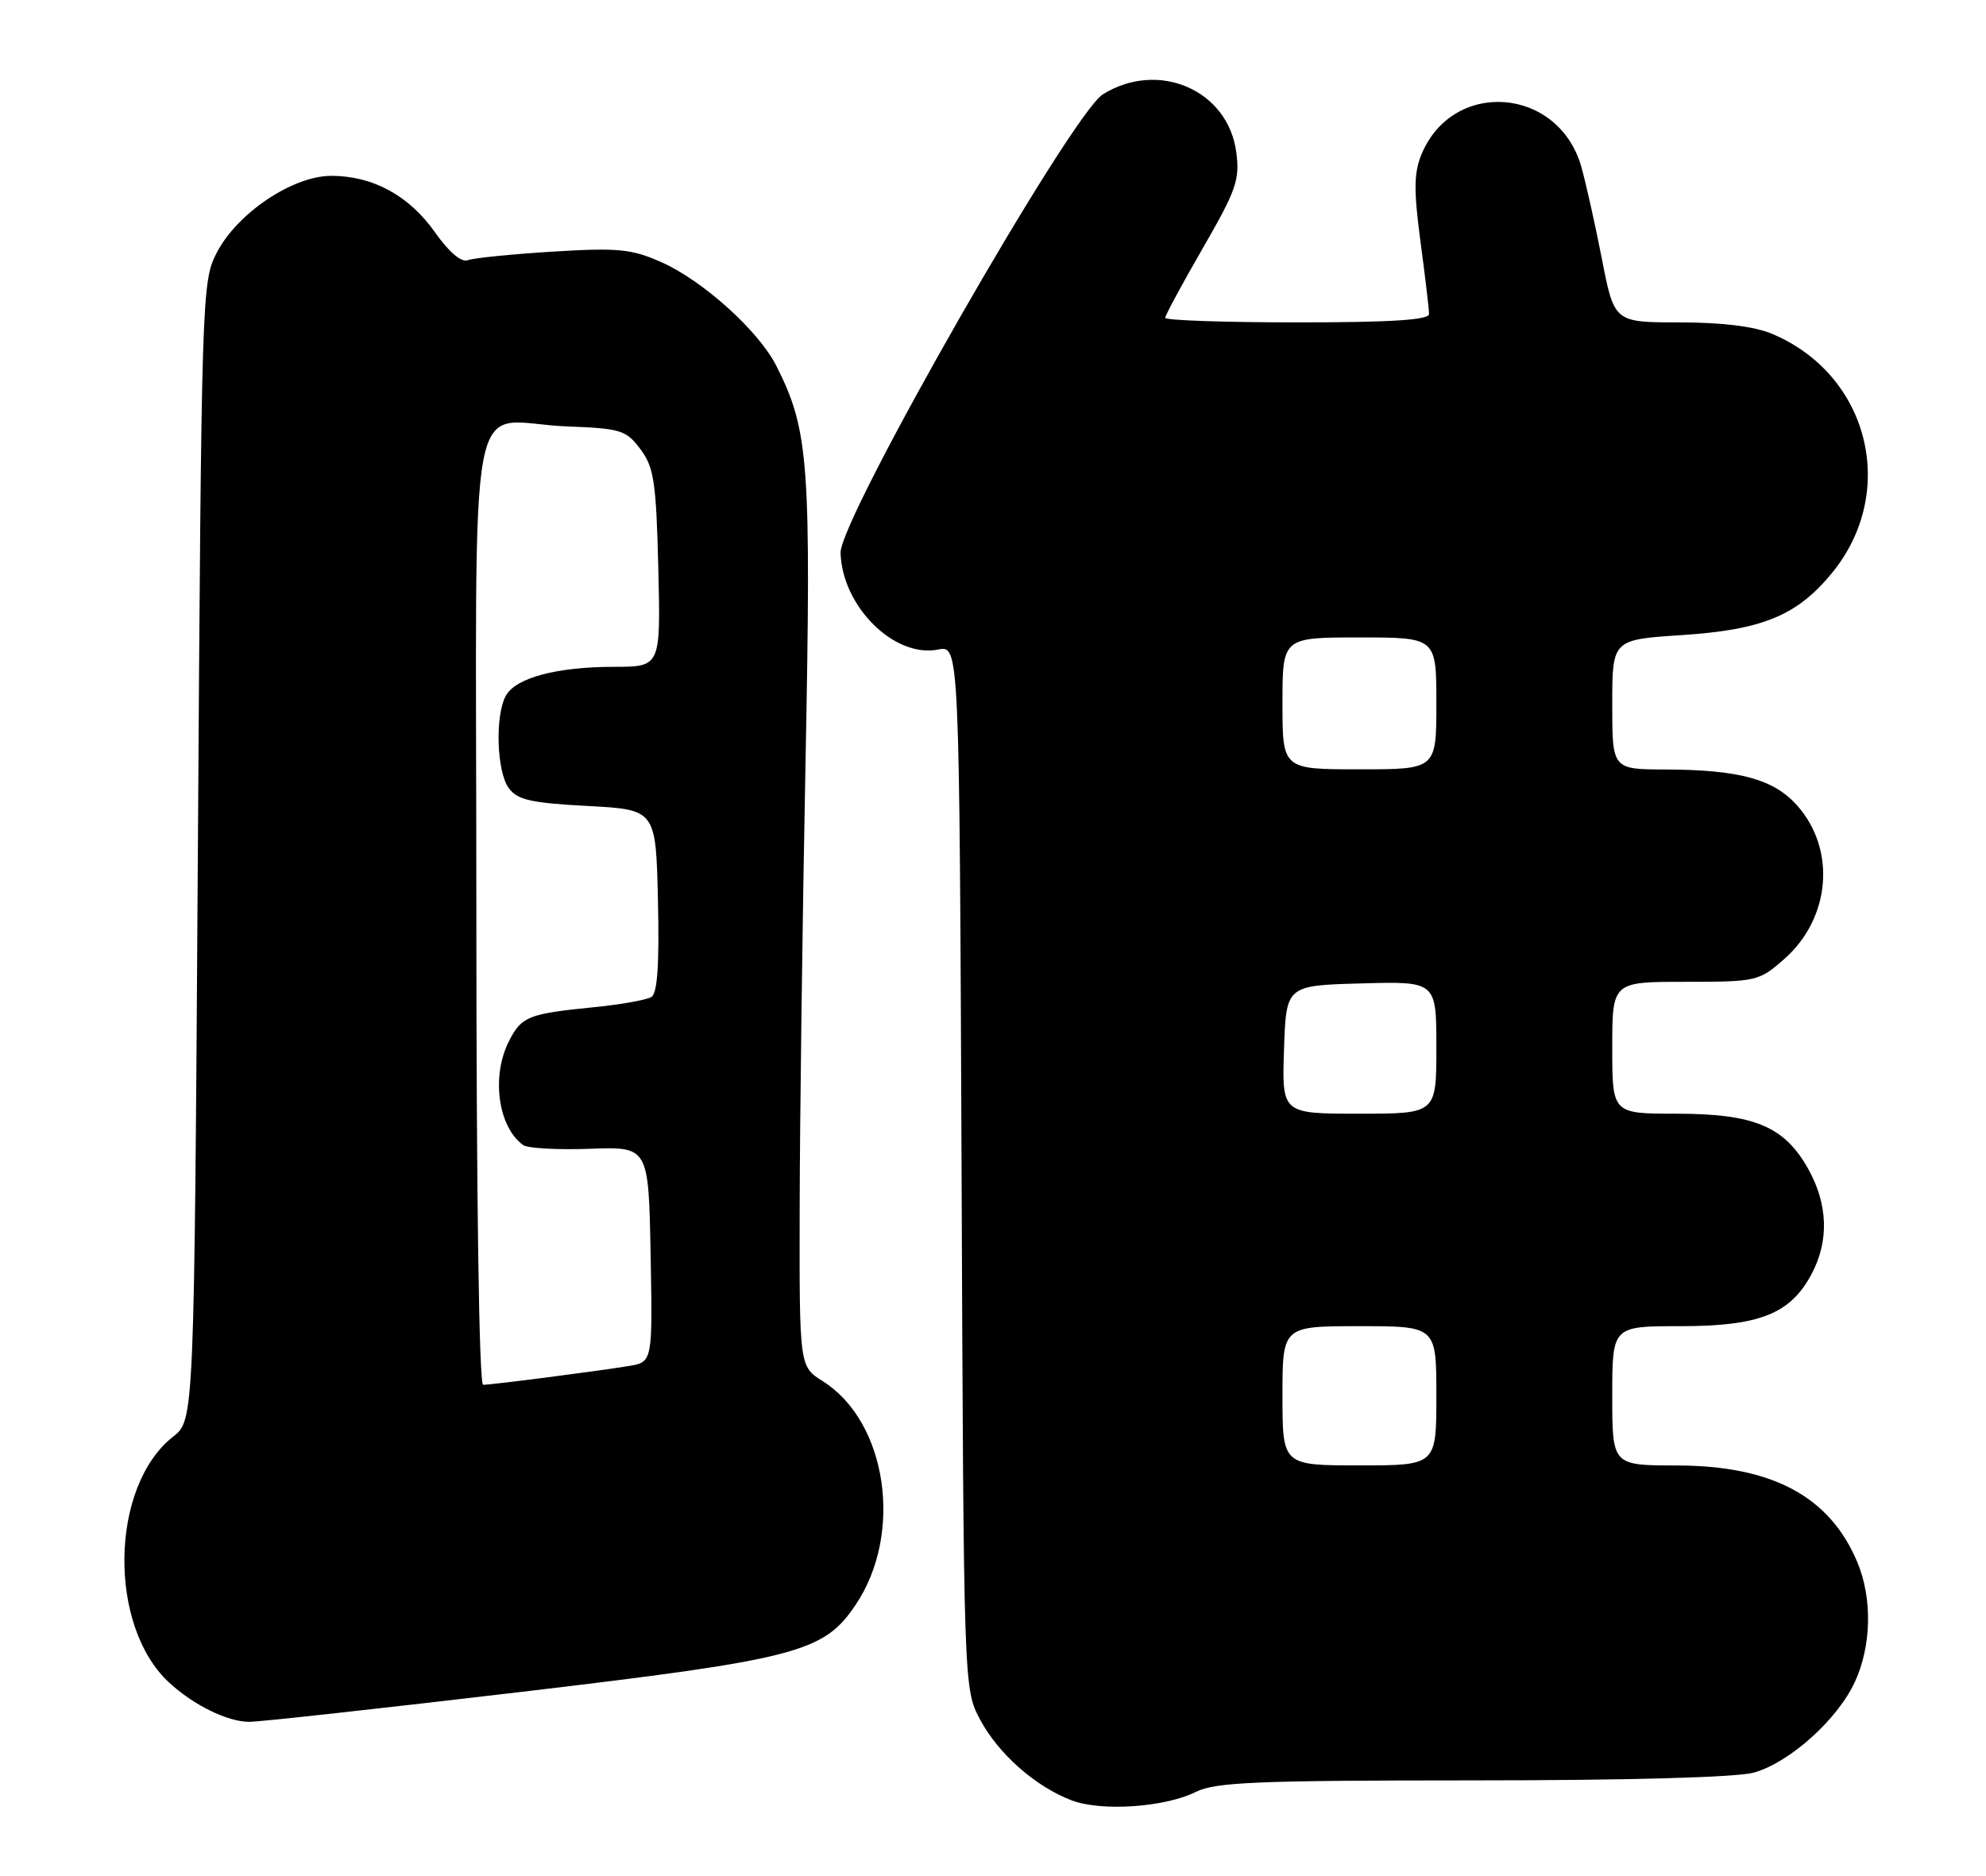<?xml version="1.0" encoding="UTF-8" standalone="no"?>
<!DOCTYPE svg PUBLIC "-//W3C//DTD SVG 1.1//EN" "http://www.w3.org/Graphics/SVG/1.1/DTD/svg11.dtd" >
<svg xmlns="http://www.w3.org/2000/svg" xmlns:xlink="http://www.w3.org/1999/xlink" version="1.1" viewBox="0 0 271 256">
 <g >
 <path fill="currentColor"
d=" M 163.16 244.57 C 165.84 243.23 171.46 243.00 200.90 242.99 C 222.21 242.99 236.97 242.58 239.32 241.93 C 244.20 240.57 250.79 234.64 253.13 229.50 C 255.38 224.58 255.50 218.14 253.45 213.23 C 249.69 204.23 241.83 200.02 228.75 200.01 C 220.00 200.00 220.00 200.00 220.00 190.50 C 220.00 181.00 220.00 181.00 229.27 181.00 C 240.06 181.00 244.28 179.34 247.17 173.94 C 249.61 169.39 249.45 164.36 246.72 159.50 C 243.47 153.72 239.36 152.00 228.75 152.00 C 220.00 152.00 220.00 152.00 220.00 143.00 C 220.00 134.00 220.00 134.00 229.97 134.00 C 239.68 134.00 240.02 133.92 243.45 130.91 C 249.81 125.32 250.59 115.93 245.20 109.90 C 242.00 106.33 237.31 105.06 227.25 105.02 C 220.00 105.00 220.00 105.00 220.00 96.15 C 220.00 87.30 220.00 87.30 229.49 86.68 C 240.47 85.96 245.19 84.02 249.92 78.28 C 259.08 67.19 255.07 51.11 241.78 45.55 C 239.37 44.54 234.95 44.00 229.17 44.00 C 220.27 44.00 220.27 44.00 218.57 35.25 C 217.63 30.44 216.36 24.79 215.76 22.69 C 212.60 11.83 198.24 10.76 193.97 21.07 C 192.93 23.59 192.90 25.96 193.83 32.97 C 194.48 37.79 195.00 42.24 195.00 42.86 C 195.00 43.67 189.78 44.00 177.00 44.00 C 167.10 44.00 159.00 43.72 159.00 43.38 C 159.00 43.04 161.31 38.76 164.13 33.87 C 168.71 25.93 169.20 24.53 168.69 20.74 C 167.56 12.28 158.07 8.17 150.50 12.87 C 146.18 15.54 114.57 70.81 114.70 75.45 C 114.91 82.77 122.04 89.84 128.01 88.65 C 130.91 88.07 130.91 88.07 131.21 159.28 C 131.50 230.50 131.50 230.50 133.75 234.71 C 136.25 239.39 141.30 243.84 146.24 245.72 C 150.27 247.26 158.95 246.67 163.16 244.57 Z  M 71.00 230.93 C 108.85 226.45 112.38 225.53 116.75 219.04 C 123.31 209.31 121.06 194.04 112.26 188.50 C 109.08 186.50 109.08 186.50 109.12 165.00 C 109.14 153.18 109.49 125.95 109.91 104.50 C 110.71 63.15 110.39 58.77 105.95 49.96 C 103.55 45.18 95.90 38.28 90.22 35.77 C 86.15 33.97 84.33 33.80 75.42 34.34 C 69.83 34.69 64.62 35.21 63.84 35.51 C 62.95 35.85 61.28 34.43 59.36 31.71 C 55.82 26.69 50.88 24.00 45.21 24.00 C 39.94 24.00 32.37 29.08 29.57 34.50 C 27.54 38.42 27.49 40.09 27.00 116.16 C 26.50 193.82 26.50 193.82 23.62 196.08 C 14.99 202.87 14.70 221.97 23.12 229.68 C 26.45 232.74 31.05 234.99 34.00 235.00 C 35.38 235.01 52.02 233.17 71.00 230.93 Z  M 175.00 190.50 C 175.00 181.00 175.00 181.00 185.50 181.00 C 196.00 181.00 196.00 181.00 196.00 190.50 C 196.00 200.00 196.00 200.00 185.50 200.00 C 175.00 200.00 175.00 200.00 175.00 190.50 Z  M 175.21 143.25 C 175.50 134.50 175.50 134.50 185.75 134.22 C 196.00 133.93 196.00 133.93 196.00 142.97 C 196.00 152.00 196.00 152.00 185.46 152.00 C 174.92 152.00 174.92 152.00 175.21 143.25 Z  M 175.00 96.00 C 175.00 87.00 175.00 87.00 185.50 87.00 C 196.00 87.00 196.00 87.00 196.00 96.00 C 196.00 105.00 196.00 105.00 185.50 105.00 C 175.00 105.00 175.00 105.00 175.00 96.00 Z  M 65.00 124.02 C 65.00 49.19 63.40 57.68 77.40 58.20 C 84.73 58.48 85.44 58.70 87.40 61.32 C 89.24 63.79 89.54 65.78 89.83 77.57 C 90.15 91.00 90.15 91.00 83.83 91.01 C 75.93 91.01 70.33 92.52 69.01 94.98 C 67.53 97.74 67.78 105.31 69.42 107.56 C 70.59 109.17 72.44 109.59 80.17 110.00 C 89.50 110.50 89.50 110.50 89.78 122.92 C 89.98 131.64 89.71 135.56 88.89 136.07 C 88.24 136.47 84.74 137.10 81.10 137.46 C 72.09 138.36 71.20 138.72 69.49 142.02 C 67.00 146.83 67.94 153.81 71.40 156.29 C 72.00 156.72 76.10 156.95 80.50 156.79 C 88.50 156.50 88.50 156.50 88.78 171.20 C 89.05 185.90 89.05 185.90 85.78 186.44 C 81.44 187.15 67.11 189.00 65.93 189.00 C 65.37 189.00 65.00 163.29 65.00 124.02 Z "/>
</g>
</svg>